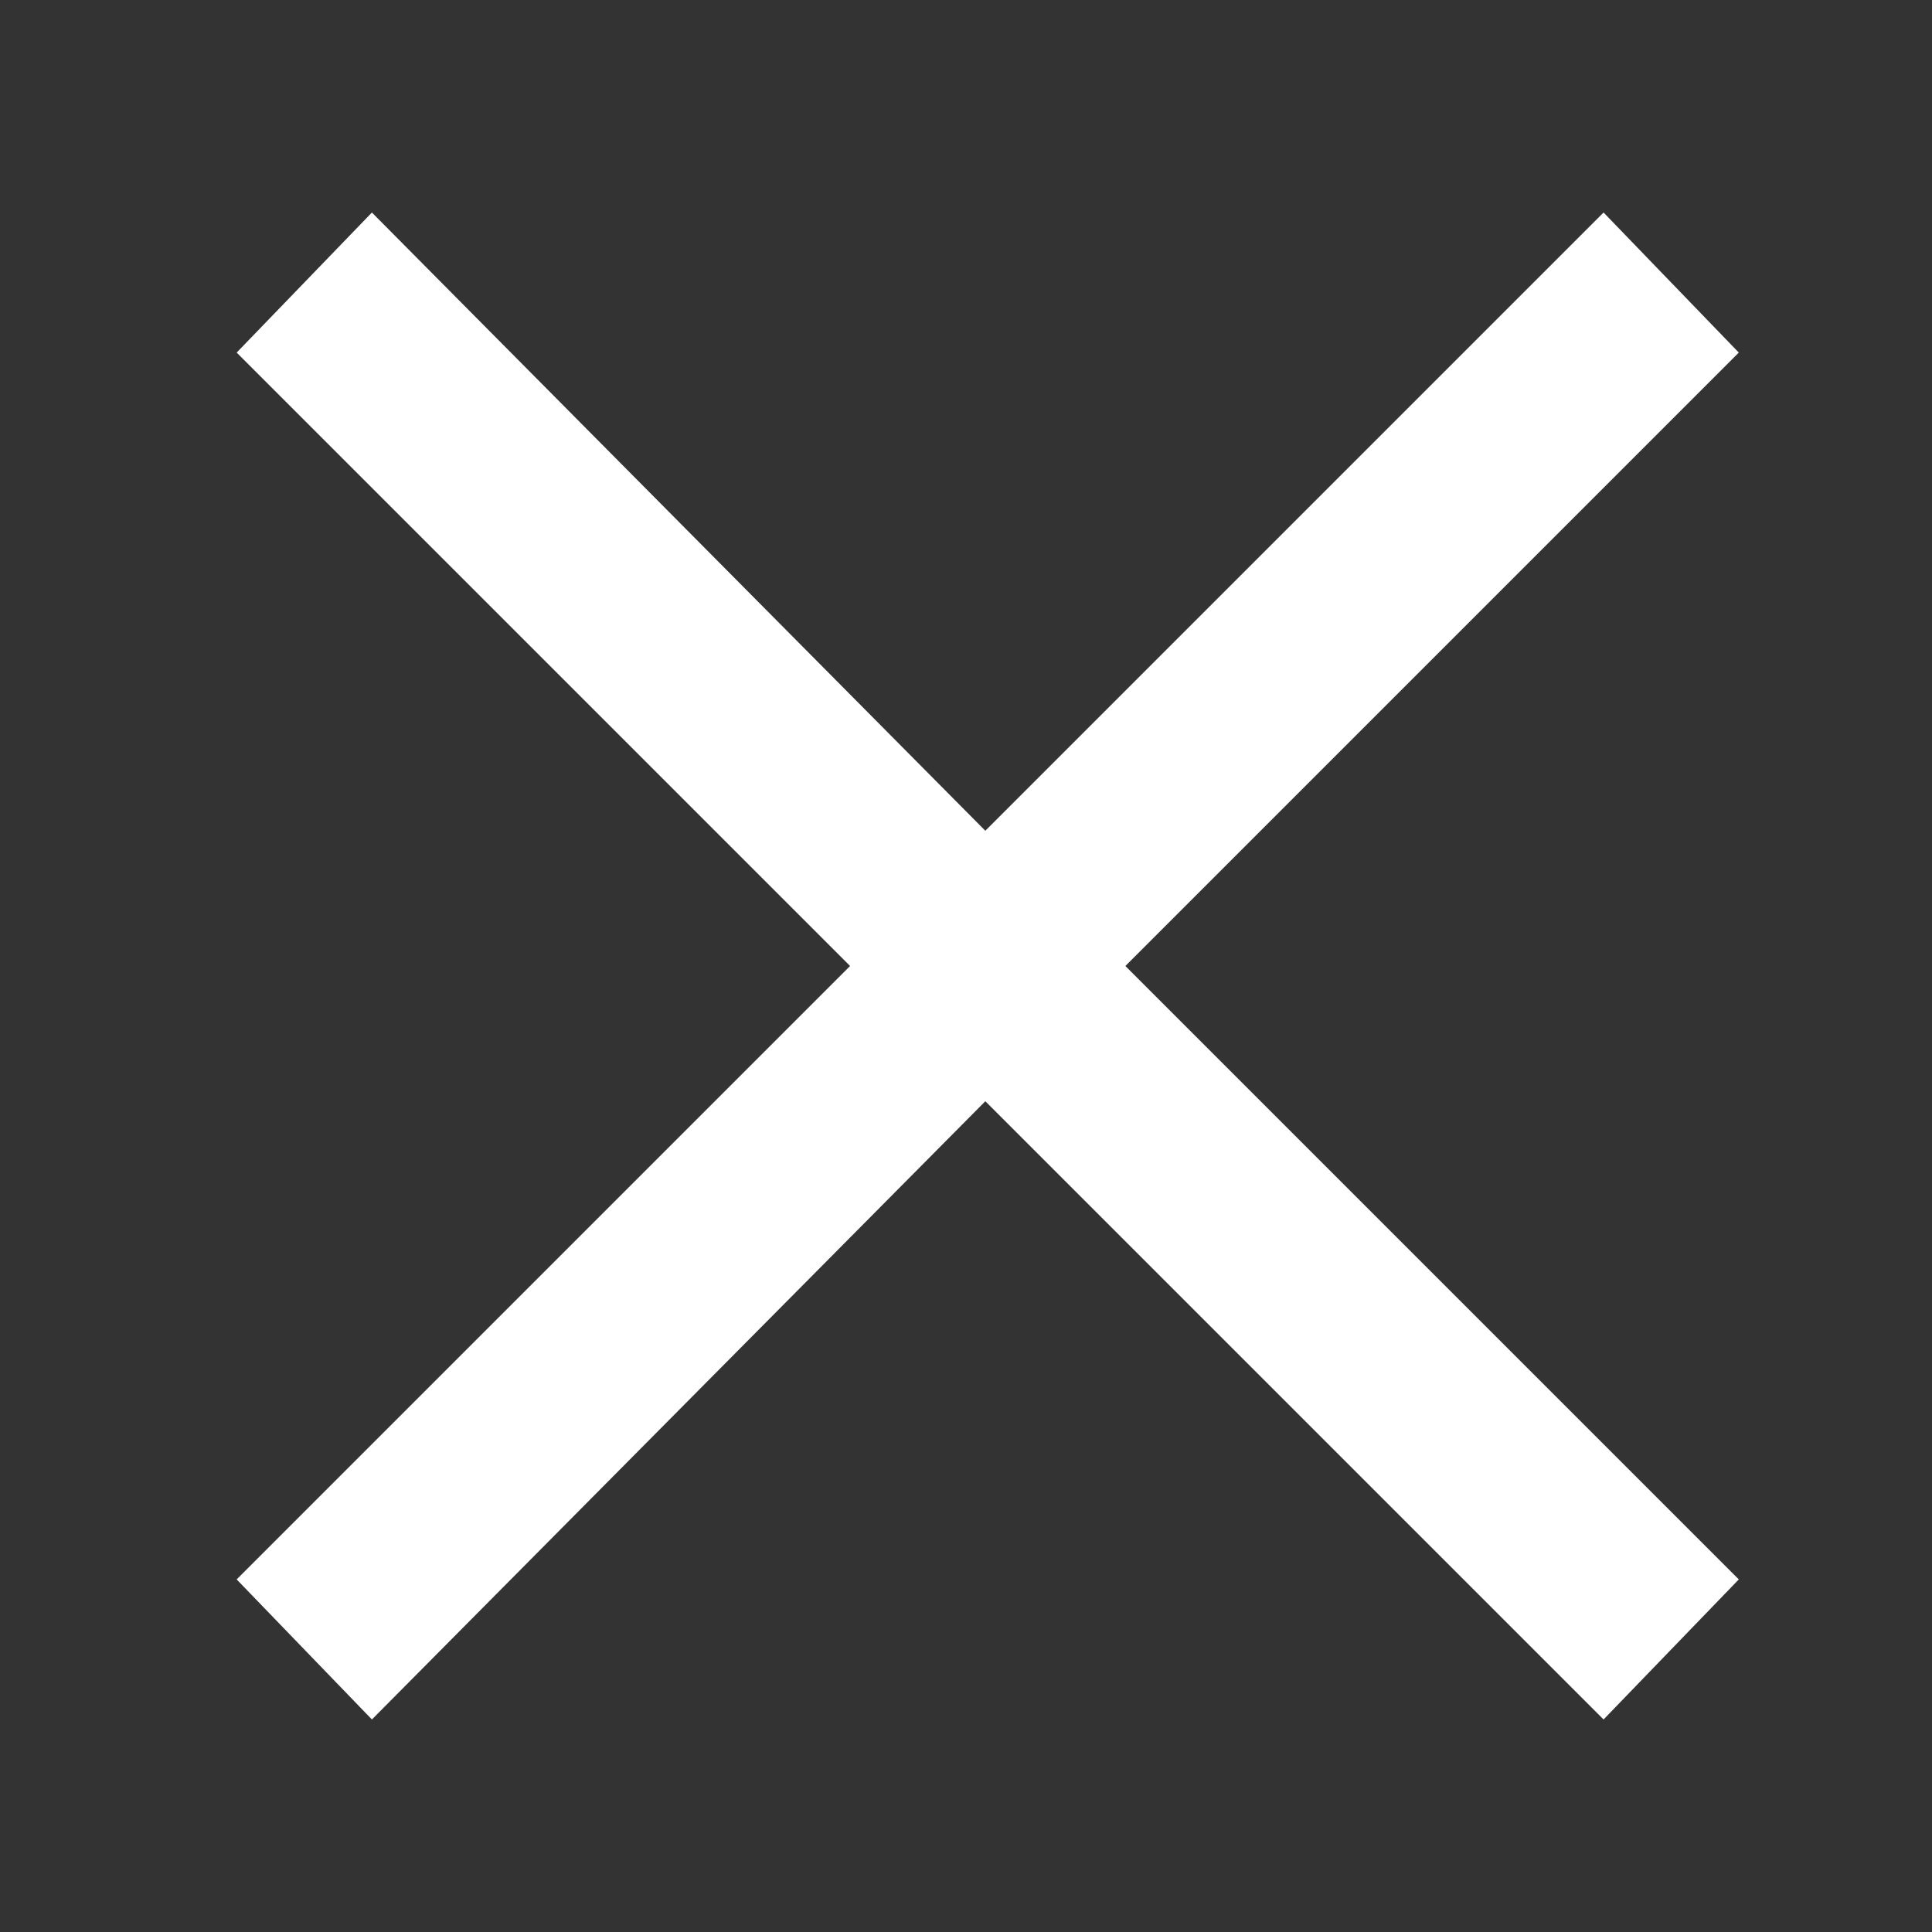 <?xml version="1.0" encoding="utf-8"?>
<!-- Generator: Adobe Illustrator 26.0.1, SVG Export Plug-In . SVG Version: 6.00 Build 0)  -->
<svg version="1.1" id="Laag_1" xmlns="http://www.w3.org/2000/svg" xmlns:xlink="http://www.w3.org/1999/xlink" x="0px" y="0px"
	 viewBox="0 0 40 40" style="enable-background:new 0 0 40 40;" xml:space="preserve">
<rect x="0" y="0" width="40" height="40" fill="#333333" stroke="none"/>
<style type="text/css">
	.st0{fill:#FFFFFF;}
</style>
<polygon class="st0" points="36,7.3 33.2,4.4 20.4,17.2 7.7,4.4 4.9,7.3 17.6,20 4.9,32.7 7.7,35.6 20.4,22.8 33.2,35.6 36,32.7 
	23.3,20 "/>
</svg>
